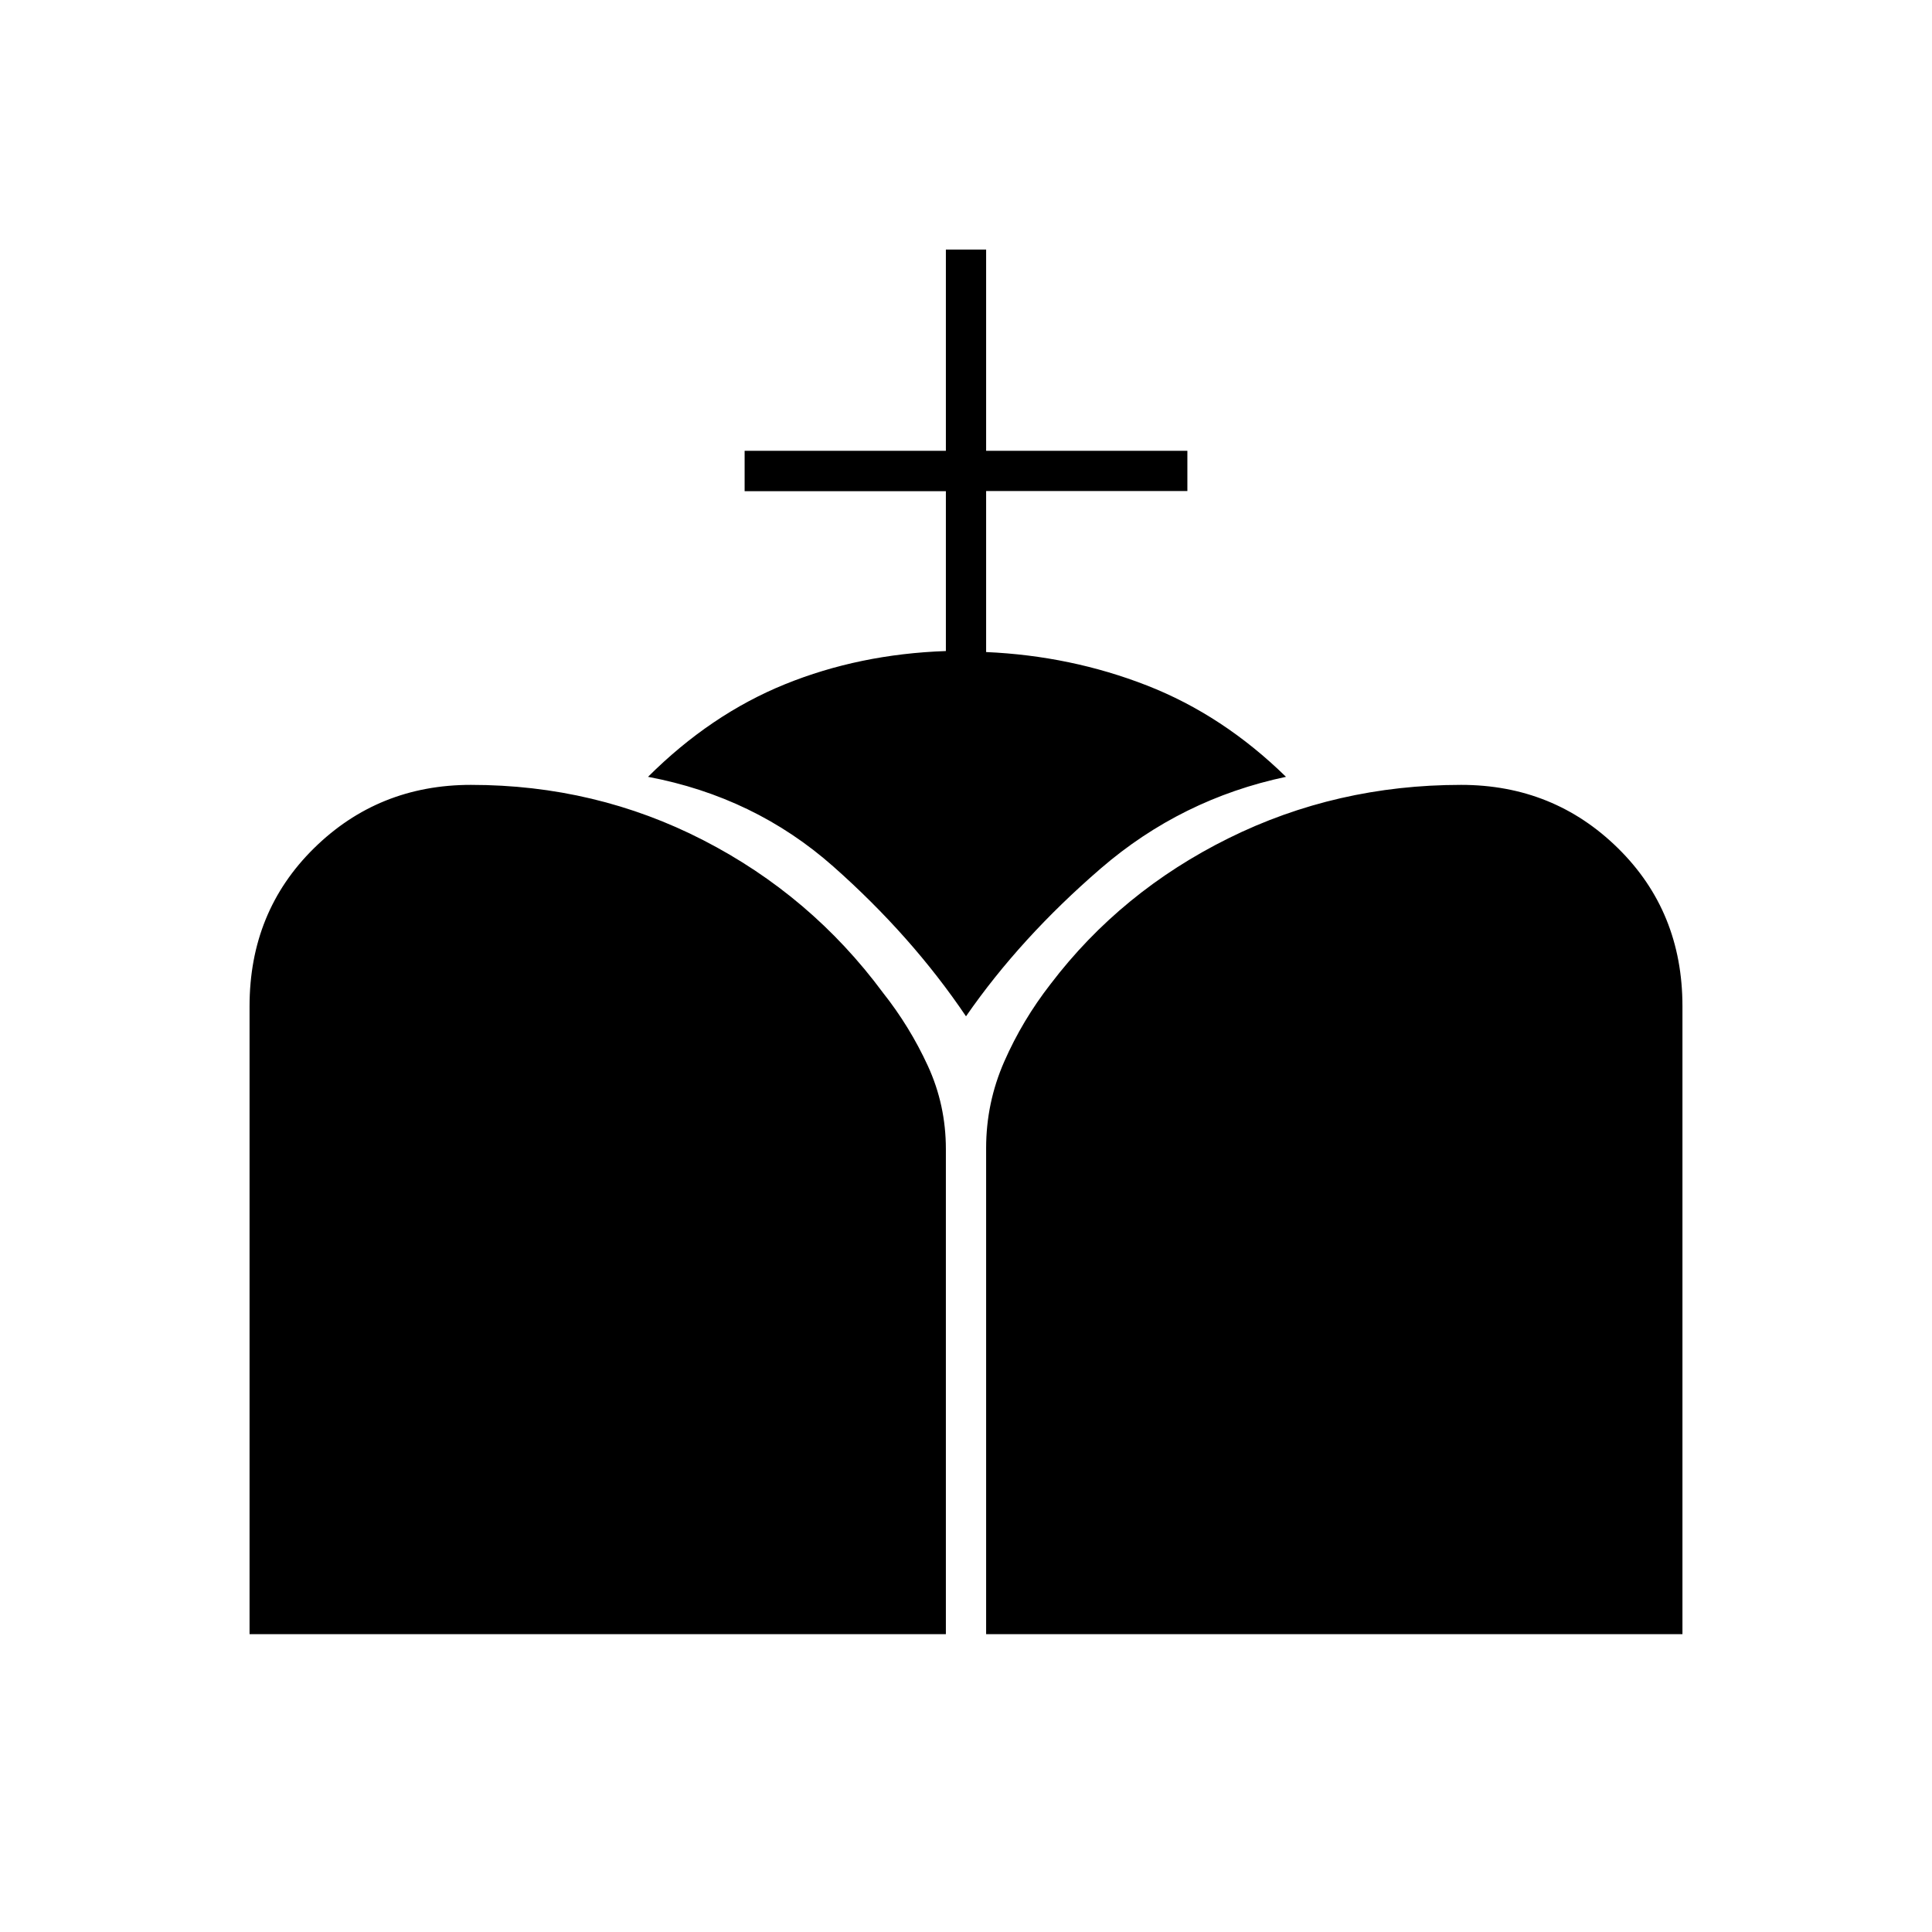 <svg xmlns="http://www.w3.org/2000/svg" height="20" viewBox="0 -960 960 960" width="20"><path d="M490-148v-241.48q0-22.52 9-43.02 9-20.5 23-38.5 35-46 88.5-72.5T726-570q46 0 78 31.5t32 78.5v312H490Zm-366 0v-312q0-47 32-78.5t78-31.5q61.99 0 115.49 27.5Q403-515 438.72-466.75 452-450 461-430.48q9 19.51 9 41.48v241H124Zm346-488.5v-79.44H370V-736h100v-100h20v100h100v20H490v80q42.12 1.86 79.88 16.6Q607.65-604.66 639-574q-52 11-92 45.5T480-455q-27-40-66-74.5T322-574q31.11-31 68.05-46Q427-635 470-636.5Z"/></svg>